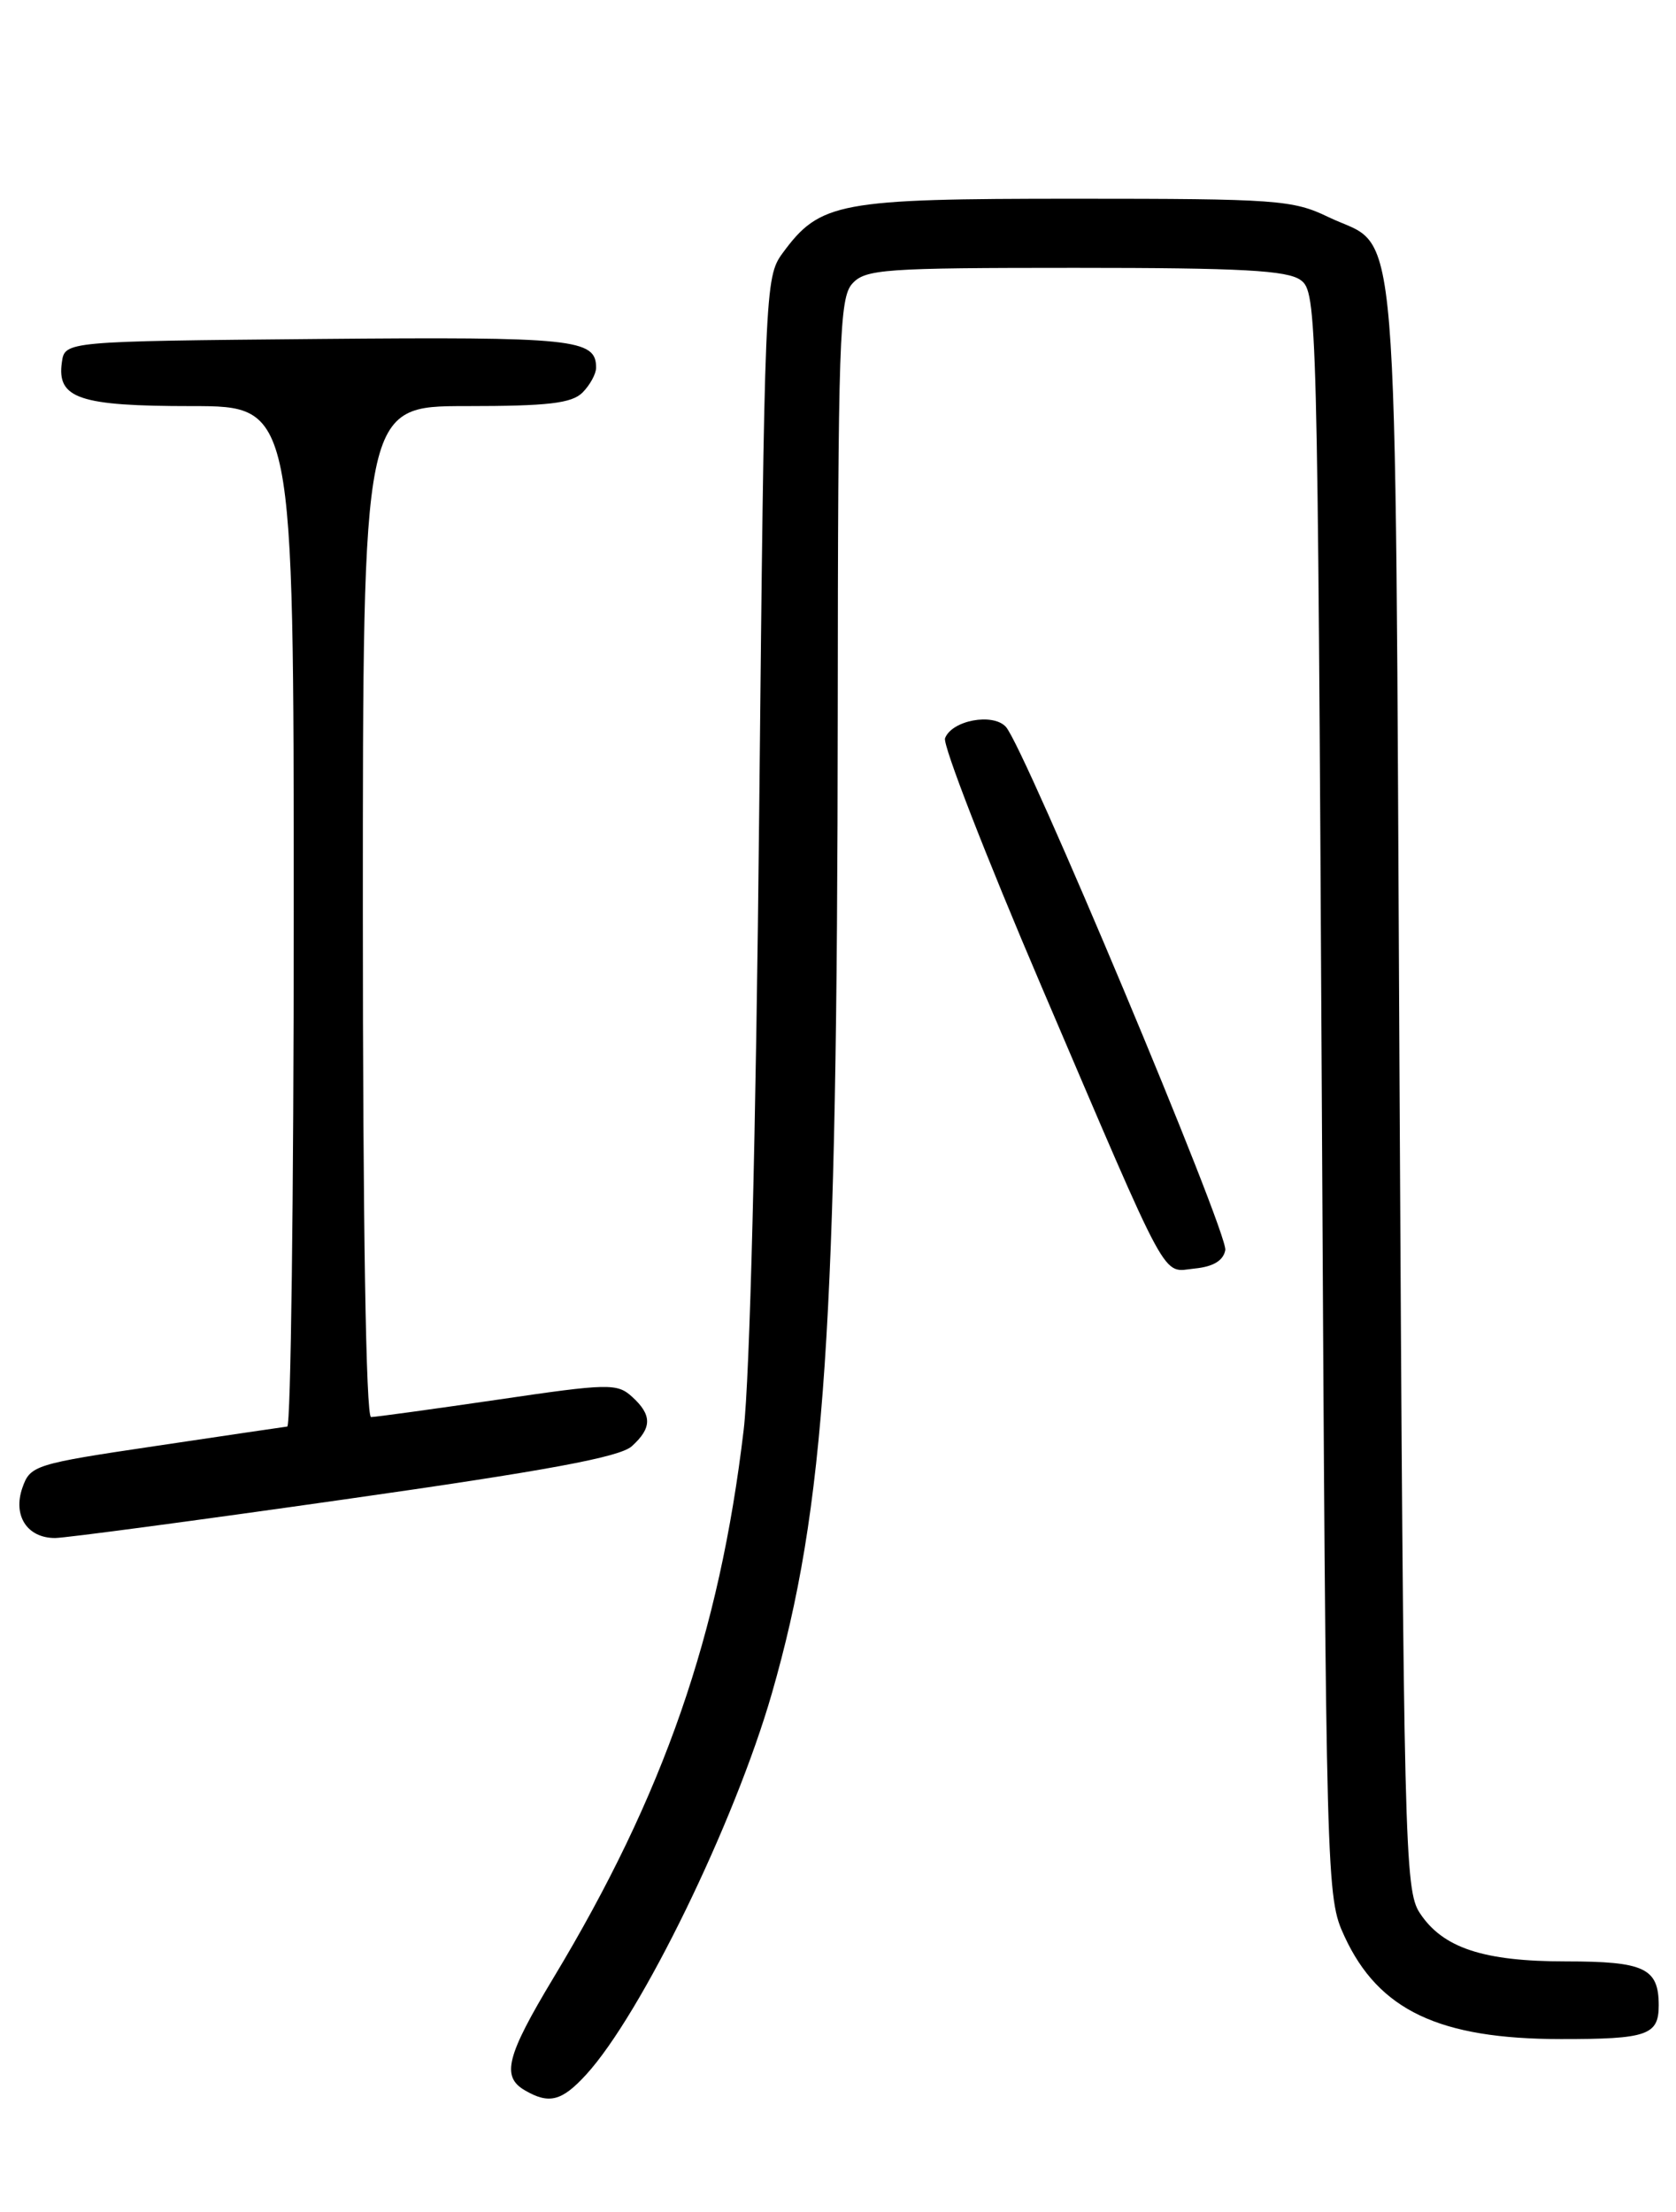 <?xml version="1.0" encoding="UTF-8" standalone="no"?>
<!DOCTYPE svg PUBLIC "-//W3C//DTD SVG 1.1//EN" "http://www.w3.org/Graphics/SVG/1.1/DTD/svg11.dtd" >
<svg xmlns="http://www.w3.org/2000/svg" xmlns:xlink="http://www.w3.org/1999/xlink" version="1.1" viewBox="0 0 194 256">
 <g >
 <path fill="currentColor"
d=" M 67.85 240.10 C 74.24 233.11 85.03 210.96 89.34 196.00 C 95.53 174.46 96.92 153.84 96.97 82.58 C 97.00 39.42 97.16 34.48 98.65 32.83 C 100.17 31.15 102.33 31.00 124.46 31.00 C 143.74 31.00 149.01 31.29 150.56 32.42 C 152.45 33.80 152.51 36.23 153.00 126.67 C 153.50 218.77 153.52 219.54 155.63 224.11 C 159.58 232.66 166.60 235.98 180.67 235.99 C 190.66 236.00 192.00 235.54 192.00 232.09 C 192.00 227.78 190.35 227.00 181.27 227.00 C 171.69 227.00 166.99 225.44 164.33 221.38 C 162.60 218.74 162.47 213.50 162.00 125.50 C 161.44 20.86 162.12 29.17 153.74 25.11 C 149.65 23.14 147.78 23.00 124.43 23.00 C 97.01 23.00 94.92 23.39 90.57 29.32 C 88.55 32.08 88.49 33.51 87.88 93.82 C 87.51 130.91 86.79 159.49 86.08 165.50 C 83.28 189.15 76.84 207.70 64.06 228.91 C 58.62 237.95 58.01 240.33 60.75 241.92 C 63.56 243.56 65.03 243.18 67.85 240.10 Z  M 39.88 173.53 C 63.27 170.21 71.74 168.64 73.13 167.38 C 75.49 165.25 75.49 163.76 73.15 161.64 C 71.43 160.08 70.42 160.10 57.60 161.99 C 50.06 163.09 43.46 164.00 42.95 164.00 C 42.36 164.00 42.00 141.57 42.00 105.50 C 42.00 47.00 42.00 47.00 53.93 47.00 C 63.44 47.00 66.18 46.68 67.43 45.43 C 68.29 44.56 69.00 43.27 69.00 42.55 C 69.00 39.23 66.50 38.97 36.88 39.23 C 7.50 39.50 7.50 39.50 7.16 41.94 C 6.57 46.12 9.17 47.00 22.19 47.00 C 34.00 47.00 34.00 47.00 34.00 106.00 C 34.00 138.45 33.66 165.04 33.25 165.10 C 32.84 165.15 25.98 166.16 18.02 167.35 C 4.00 169.43 3.50 169.59 2.59 172.19 C 1.47 175.42 3.15 178.00 6.37 178.00 C 7.54 178.00 22.62 175.99 39.88 173.53 Z  M 141.83 144.68 C 142.19 142.76 118.59 86.48 116.43 84.12 C 114.93 82.48 110.18 83.36 109.39 85.44 C 109.10 86.19 114.12 99.12 120.55 114.16 C 135.66 149.49 134.41 147.19 138.30 146.81 C 140.43 146.60 141.60 145.90 141.83 144.68 Z "/>
</g>
</svg>